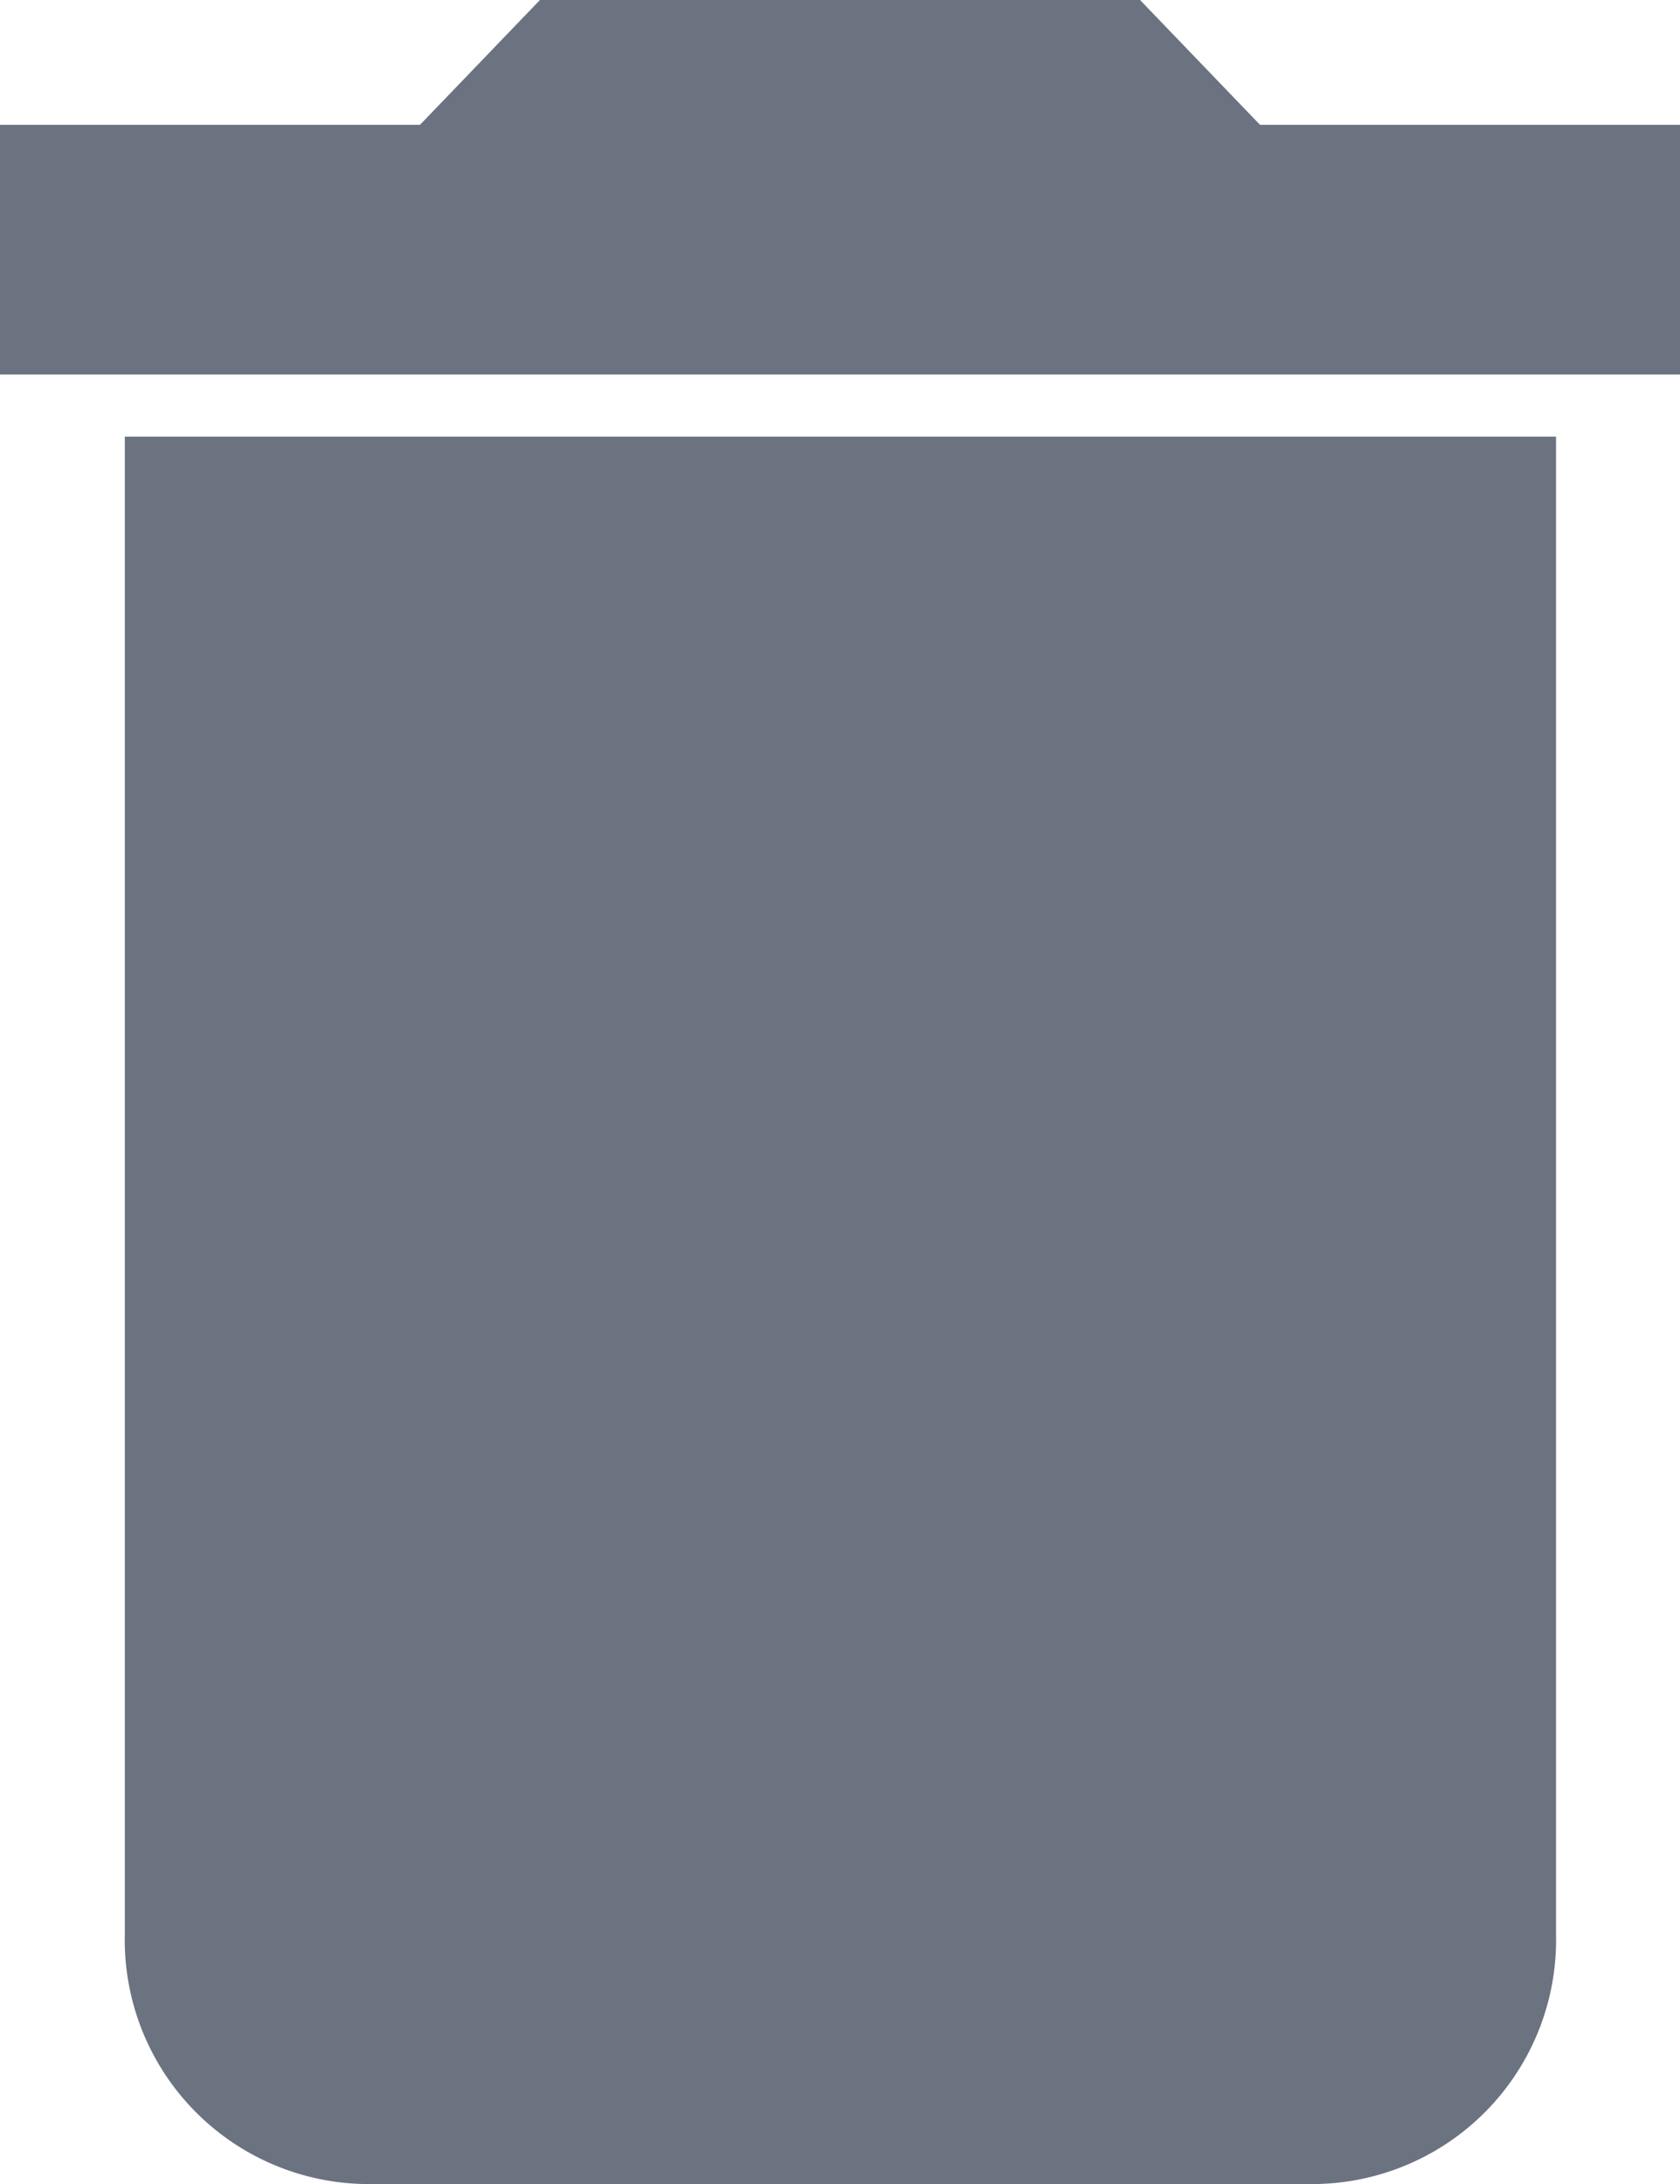 <svg xmlns="http://www.w3.org/2000/svg" width="10" height="13" viewBox="0 0 10 13">
  <defs>
    <style>
      .cls-1 {
        fill: #6b7280;
      }
    </style>
  </defs>
  <g id="delete_2_" data-name="delete (2)" transform="translate(-42.667)">
    <g id="Group_5434" data-name="Group 5434" transform="translate(42.667)">
      <g id="Group_5433" data-name="Group 5433" transform="translate(0)">
        <path id="Path_10069" data-name="Path 10069" class="cls-1" d="M64,94.248a1.453,1.453,0,0,0,1.419,1.486H71.1a1.453,1.453,0,0,0,1.419-1.486V85.333H64Z" transform="translate(-63.257 -82.734)"/>
        <path id="Path_10070" data-name="Path 10070" class="cls-1" d="M50.167.743,49.453,0H45.881l-.714.743h-2.5V2.229h10V.743Z" transform="translate(-42.667)"/>
      </g>
    </g>
  </g>
</svg>
